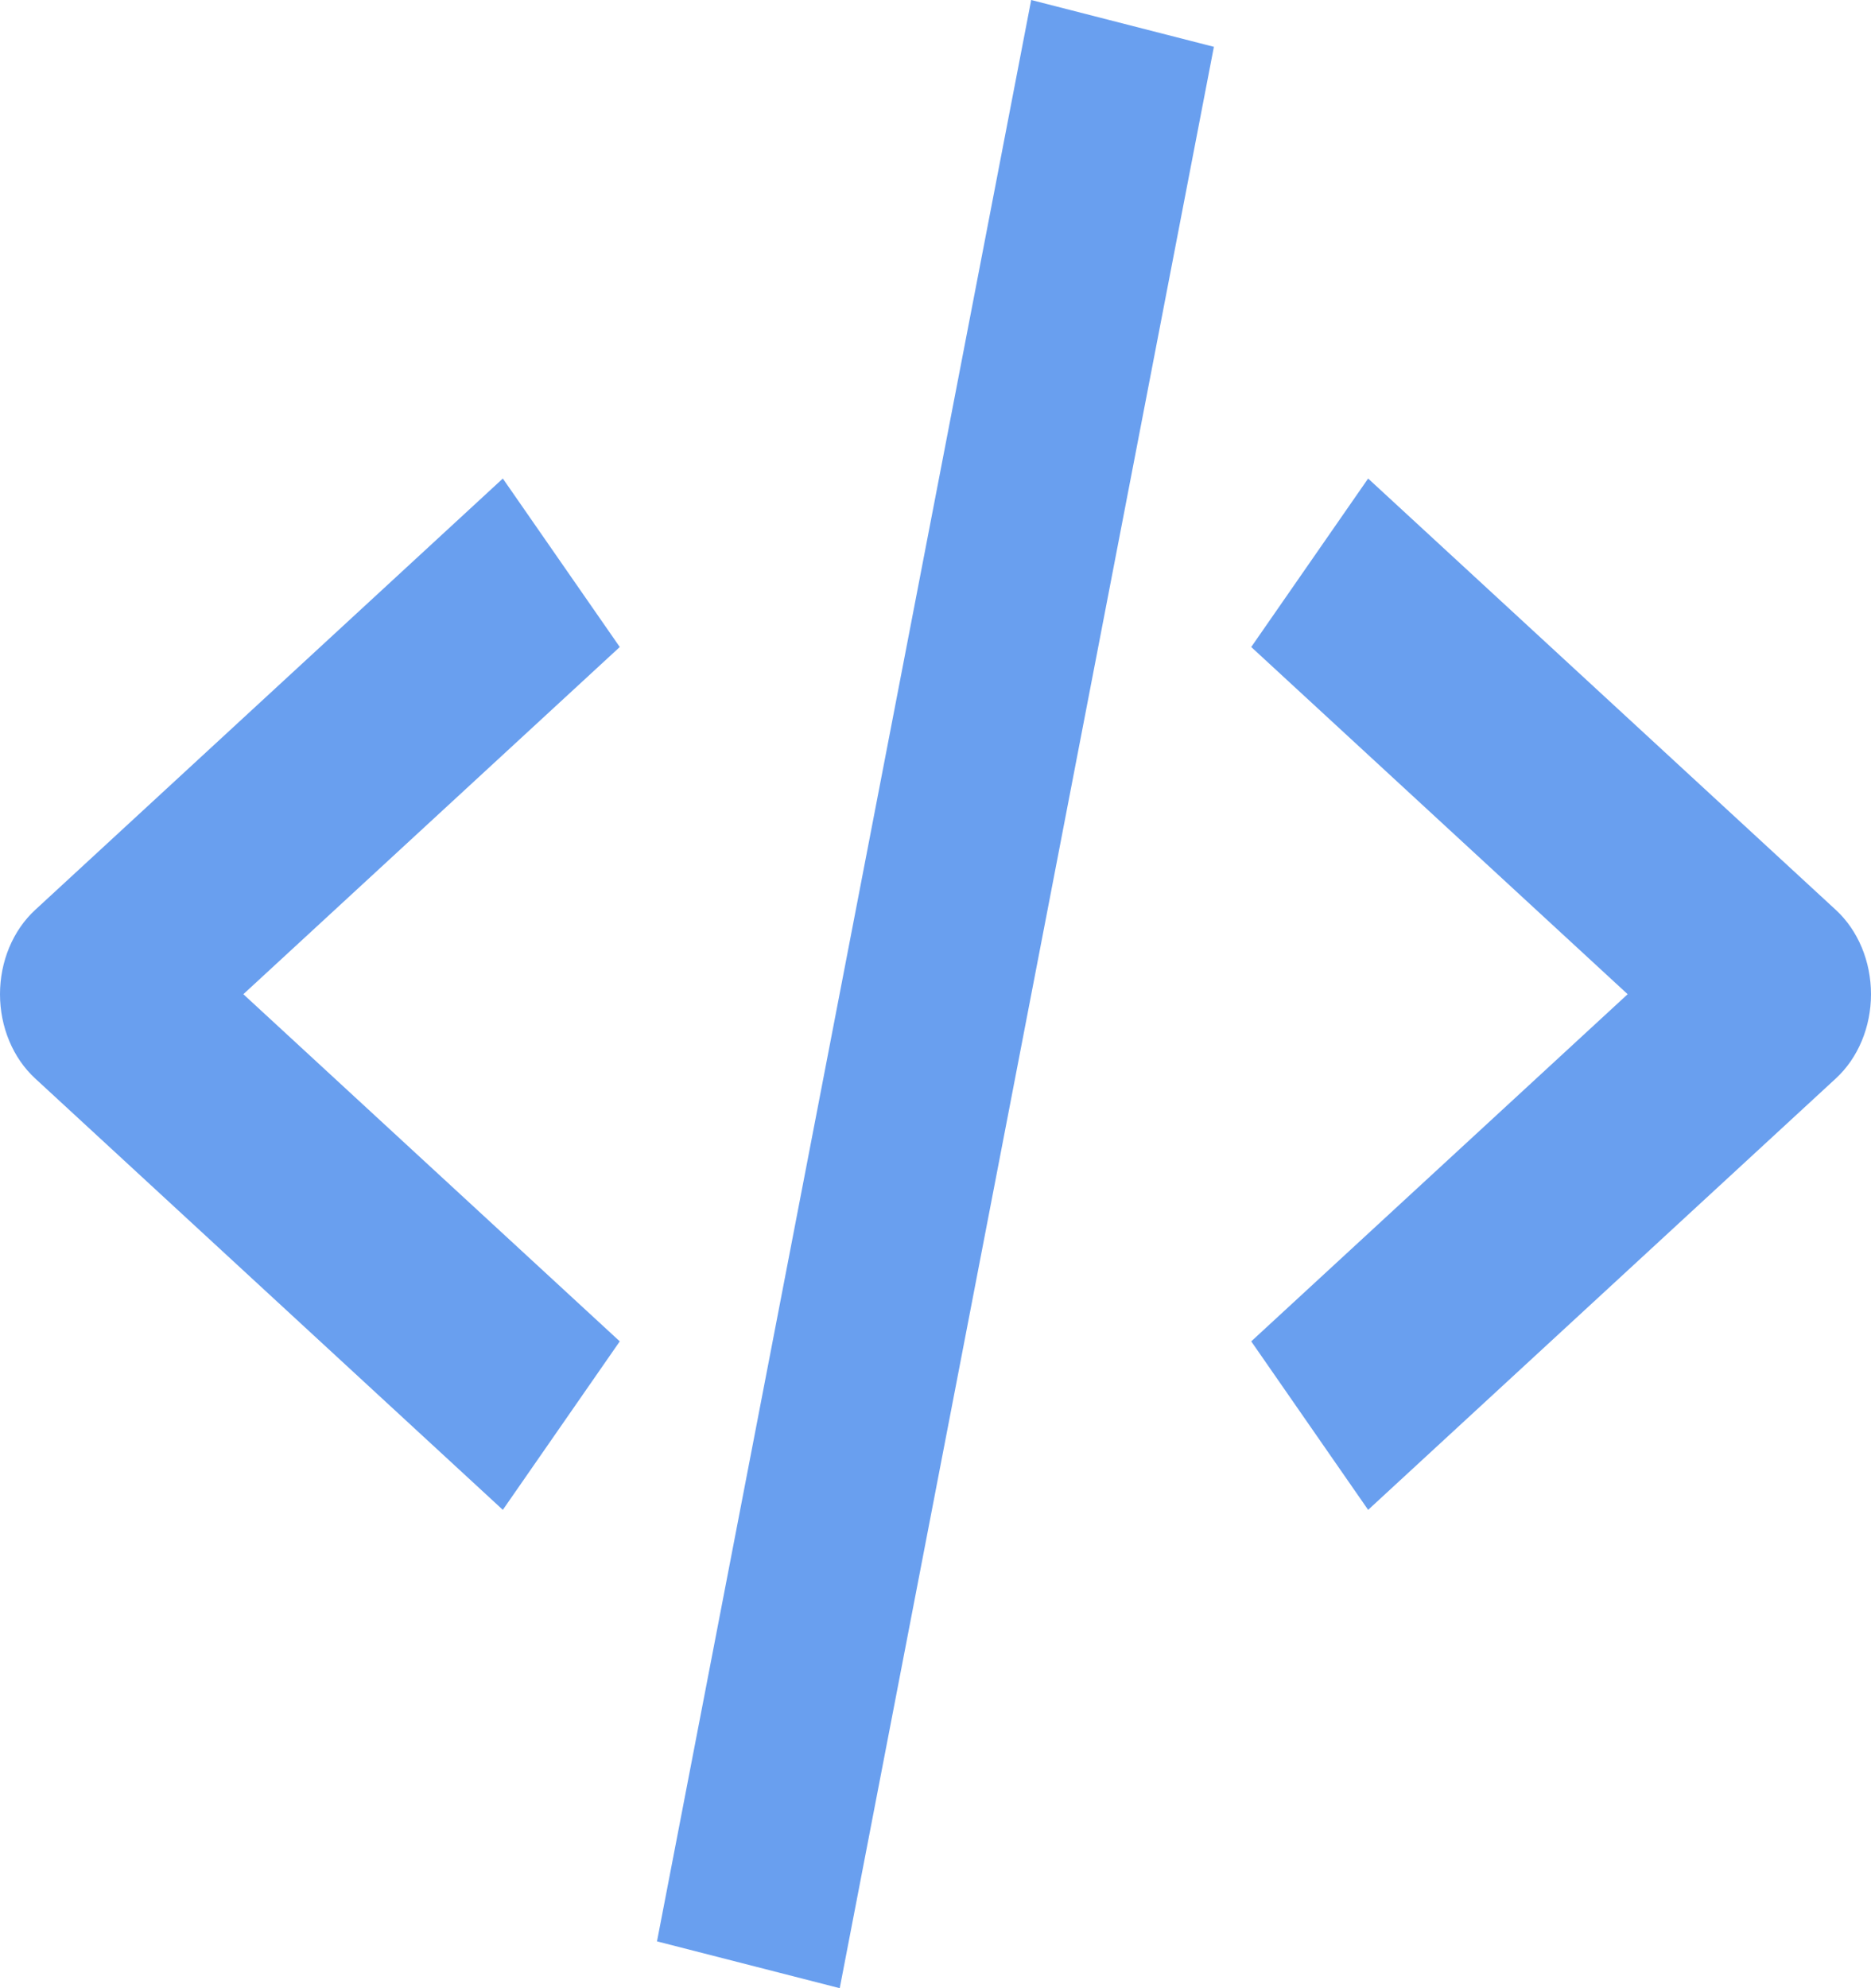 <svg width="48" height="51" viewBox="0 0 48 51" fill="none" xmlns="http://www.w3.org/2000/svg">
<path d="M12.9 38.73L15.9 34.408L6.243 25.503L15.9 16.597L12.9 12.275L0.901 23.342C0.62 23.601 0.393 23.93 0.237 24.304C0.081 24.678 0 25.088 0 25.503C0 25.918 0.081 26.328 0.237 26.701C0.393 27.076 0.62 27.404 0.901 27.663L12.9 38.73ZM35.099 12.275L32.1 16.597L41.757 25.503L32.1 34.408L35.099 38.73L47.099 27.663C47.38 27.404 47.607 27.076 47.763 26.701C47.919 26.328 48 25.918 48 25.503C48 25.088 47.919 24.678 47.763 24.304C47.607 23.93 47.38 23.601 47.099 23.342L35.099 12.275ZM31.142 1.201L21.543 51L16.855 49.799L26.455 0L31.142 1.201Z" fill="#699FEF"/>
</svg>
